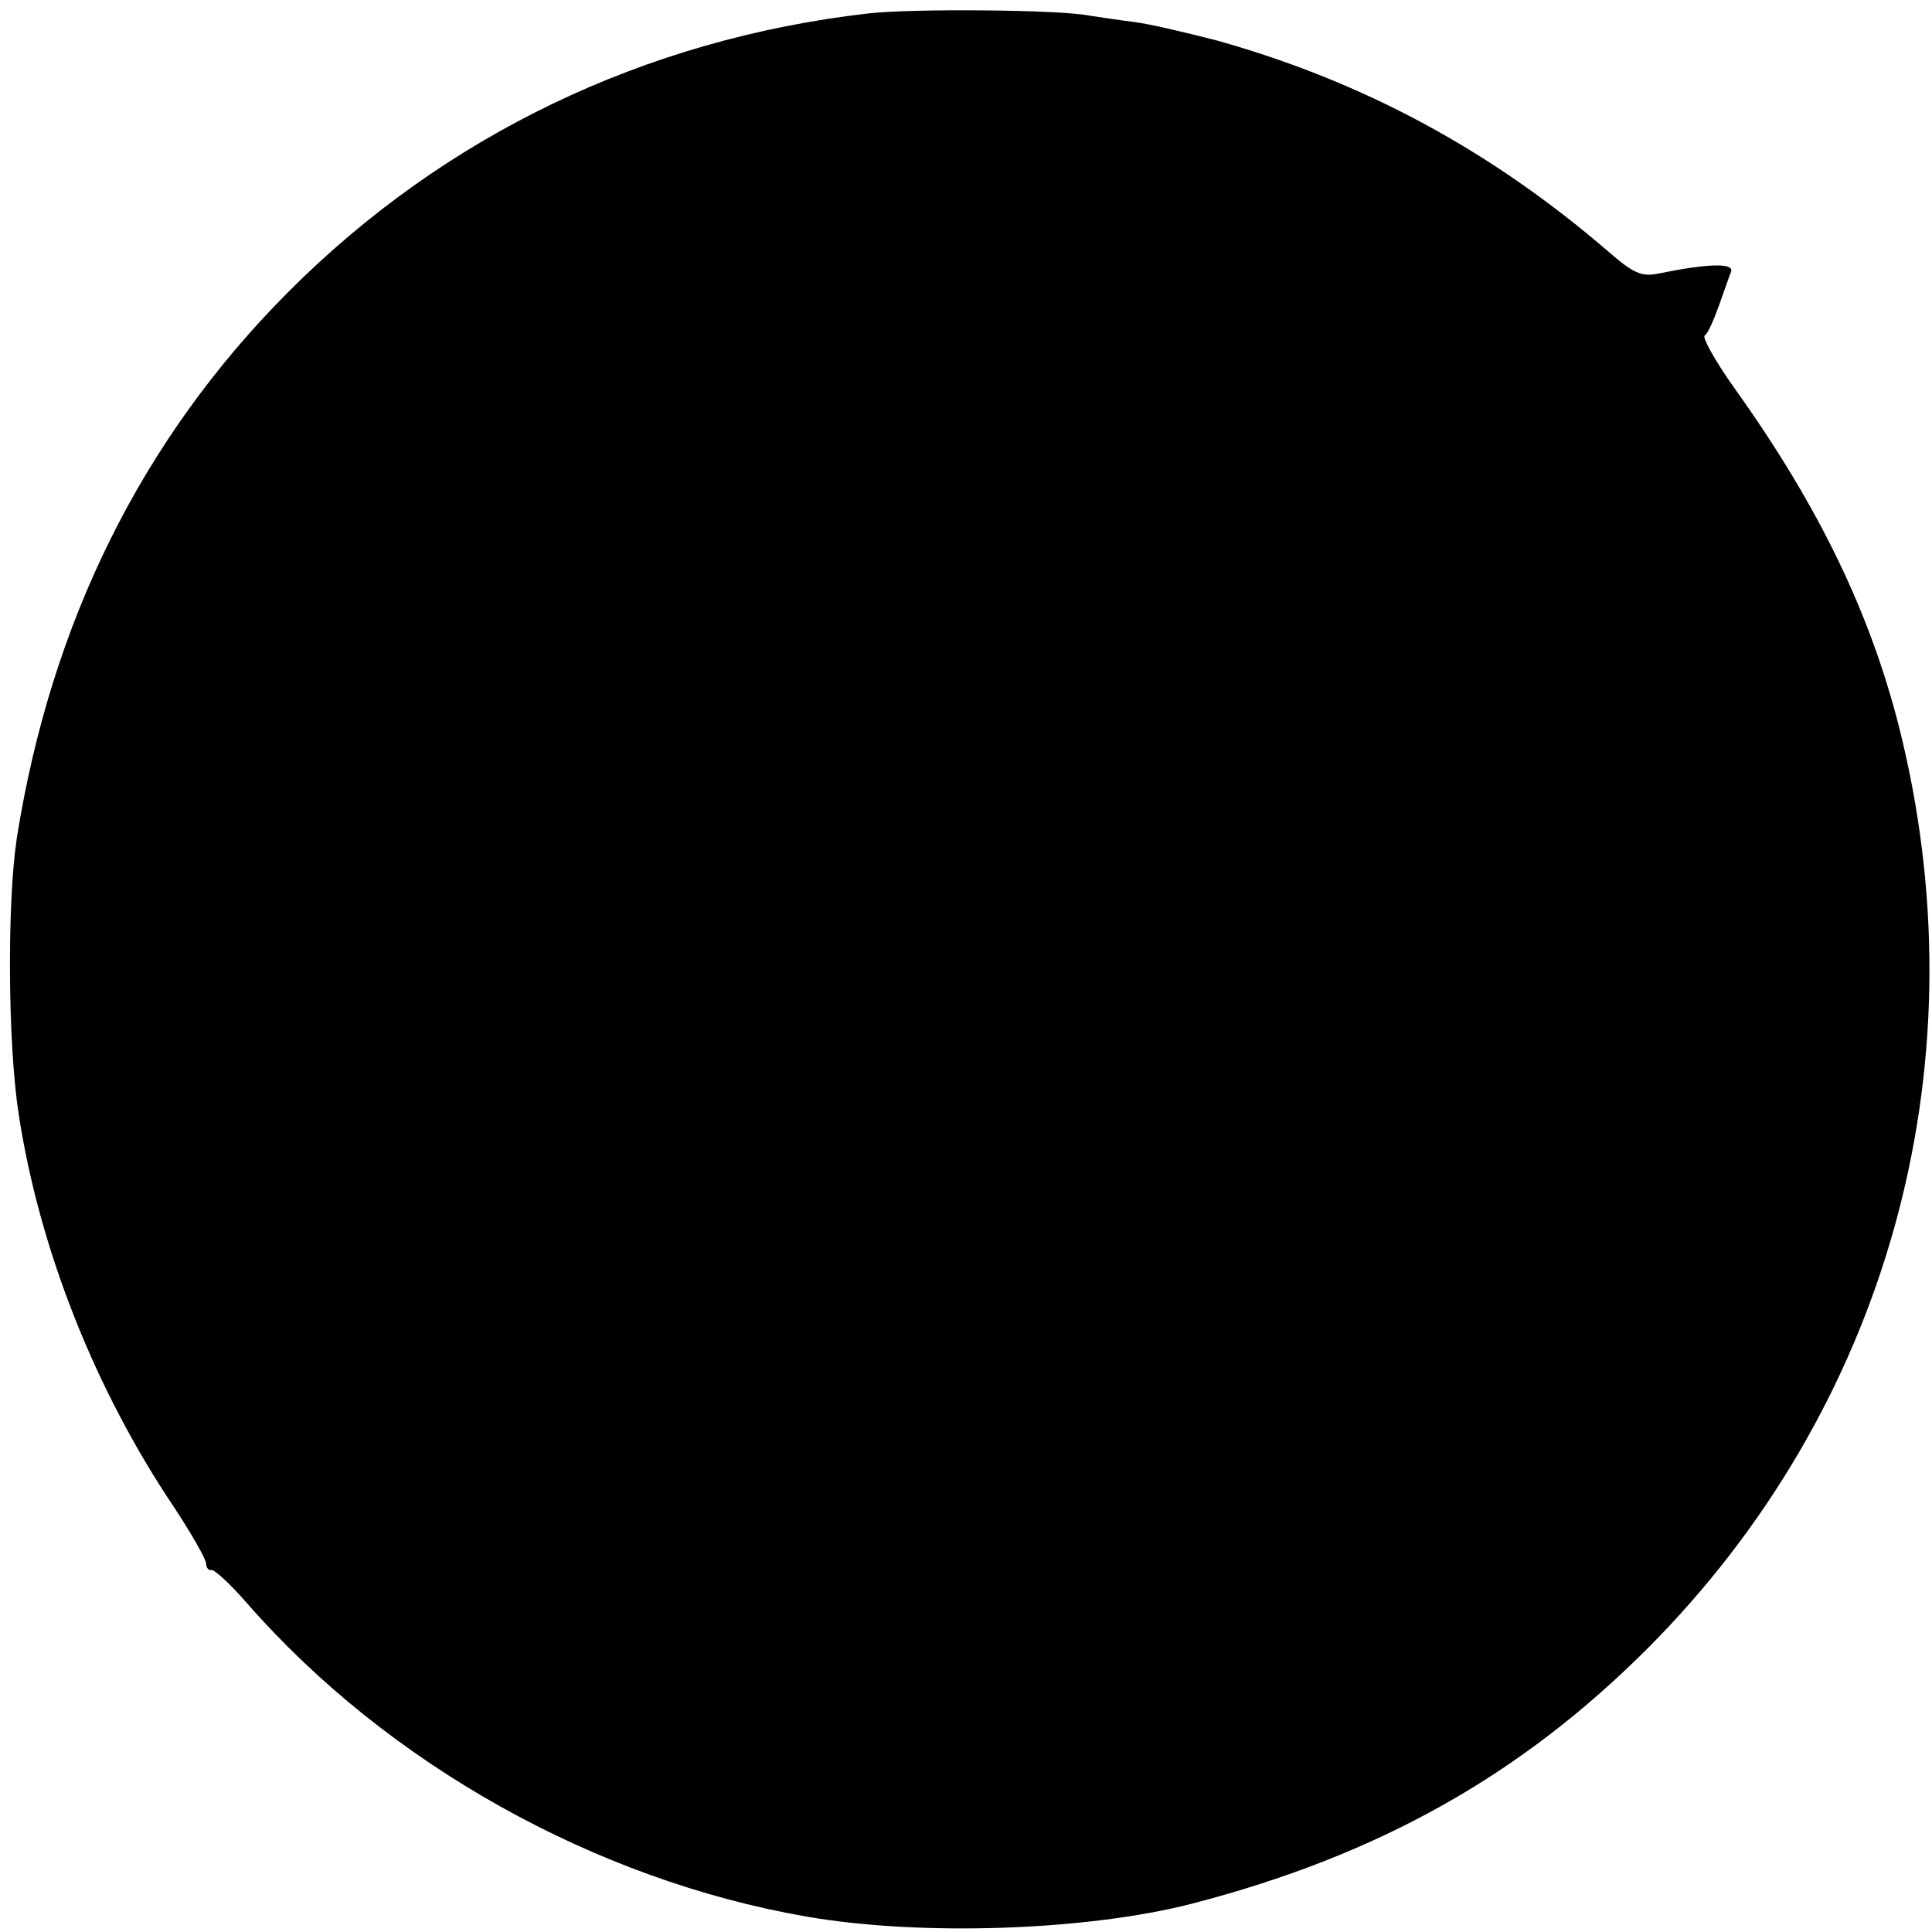 <?xml version="1.0" standalone="no"?>
<!DOCTYPE svg PUBLIC "-//W3C//DTD SVG 20010904//EN"
 "http://www.w3.org/TR/2001/REC-SVG-20010904/DTD/svg10.dtd">
<svg version="1.0" xmlns="http://www.w3.org/2000/svg"
 width="300pt" height="300pt" viewBox="0 0 300 300"
 preserveAspectRatio="xMidYMid meet">
<g transform="translate(0,300) scale(0.1,-0.1)"
fill="#000000" stroke="none">
<path d="M1347 2979 c-346 -40 -657 -189 -900 -433 -227 -228 -368 -513 -421
-848 -15 -100 -14 -318 3 -428 32 -209 118 -427 241 -610 27 -41 50 -81 50
-88 0 -6 4 -11 8 -10 4 2 30 -22 56 -52 218 -249 540 -429 868 -486 178 -31
436 -22 599 20 289 75 510 199 707 396 371 372 518 896 396 1410 -45 190 -128
362 -262 549 -29 41 -49 77 -45 80 5 3 14 24 22 46 8 22 16 46 19 53 5 14 -36
13 -114 -3 -25 -5 -38 1 -75 33 -183 158 -381 265 -609 329 -47 12 -105 26
-130 29 -25 3 -56 8 -70 10 -46 9 -275 11 -343 3z"/>
</g>
</svg>
